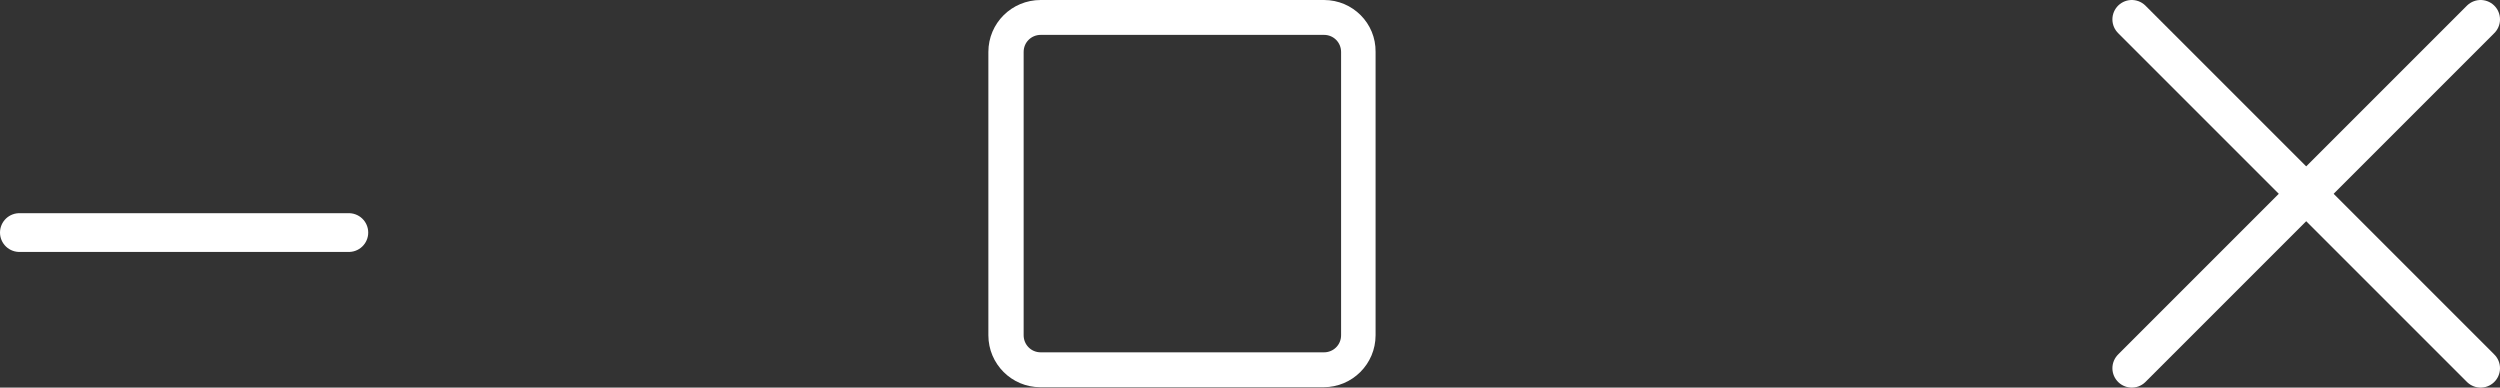 <?xml version="1.0" encoding="UTF-8"?><svg id="a" xmlns="http://www.w3.org/2000/svg" viewBox="0 0 64.5 10"><rect x="0" y="0" width="64.5" height="10" fill="#333333" stroke="none"/><path d="m34.16.9c.25,0,.44.2.44.44v7.31c0,.25-.2.44-.44.44h-7.31c-.25,0-.44-.2-.44-.44V1.34c0-.25.2-.44.44-.44h7.31M34.16,0h-7.31C26.1,0,25.5.6,25.5,1.34v7.31c0,.74.6,1.34,1.34,1.34h7.31c.74,0,1.34-.6,1.34-1.34V1.34C35.5.6,34.9,0,34.16,0h0Z" style="fill:#fff;"/><line x1=".5" y1="6" x2="9" y2="6" style="fill:none; stroke:#fff; stroke-linecap:round; stroke-linejoin:round;"/><g><line x1="55" y1="9.5" x2="64" y2=".5" style="fill:none; stroke:#fff; stroke-linecap:round; stroke-linejoin:round;"/><line x1="64" y1="9.5" x2="55" y2=".5" style="fill:none; stroke:#fff; stroke-linecap:round; stroke-linejoin:round;"/></g></svg>